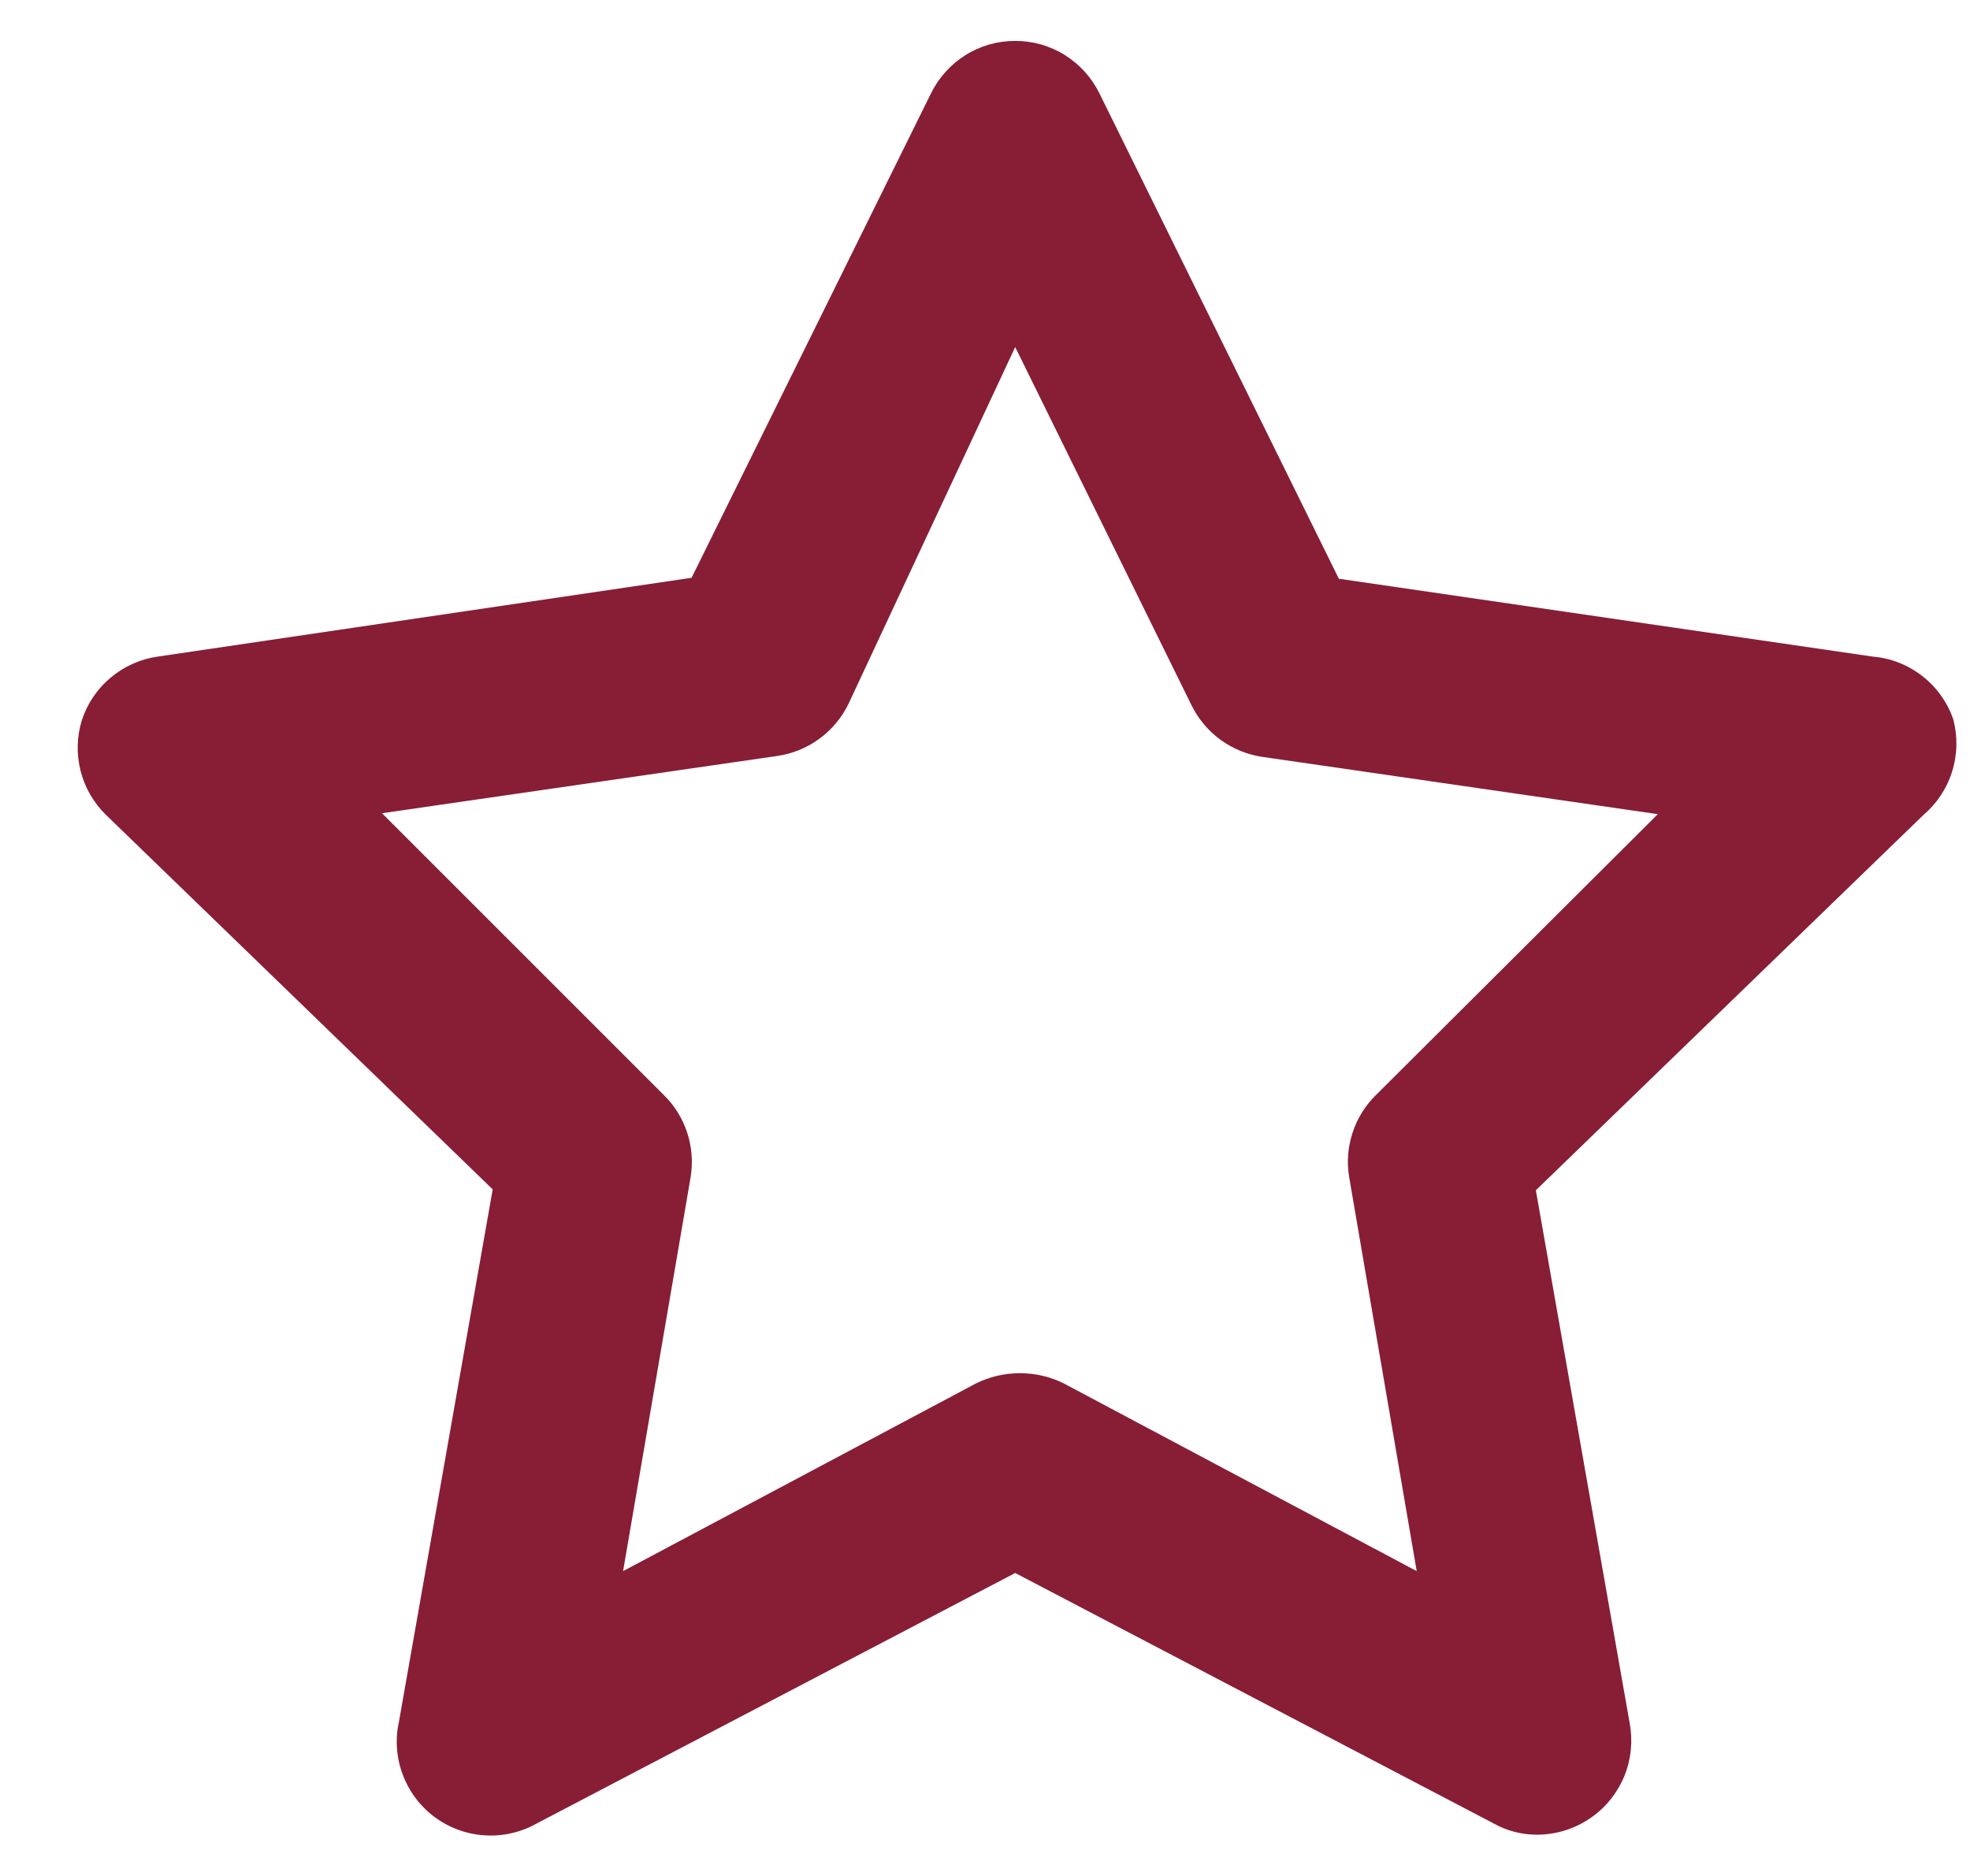 <svg width="21" height="20" viewBox="0 0 21 20" fill="none" xmlns="http://www.w3.org/2000/svg">
<path d="M20.822 7.67C20.759 7.487 20.644 7.326 20.491 7.207C20.338 7.088 20.155 7.016 19.962 7L14.272 6.17L11.722 1C11.64 0.831 11.512 0.688 11.353 0.588C11.194 0.488 11.01 0.436 10.822 0.436C10.634 0.436 10.45 0.488 10.291 0.588C10.132 0.688 10.004 0.831 9.922 1L7.372 6.16L1.682 7C1.497 7.026 1.323 7.104 1.18 7.224C1.036 7.344 0.93 7.502 0.872 7.68C0.819 7.853 0.814 8.038 0.858 8.214C0.902 8.391 0.993 8.551 1.122 8.68L5.252 12.68L4.252 18.36C4.211 18.548 4.226 18.744 4.295 18.924C4.363 19.104 4.482 19.261 4.637 19.375C4.793 19.489 4.978 19.556 5.17 19.567C5.362 19.579 5.554 19.535 5.722 19.44L10.822 16.77L15.922 19.44C16.062 19.519 16.221 19.56 16.382 19.56C16.594 19.56 16.8 19.494 16.972 19.37C17.127 19.259 17.247 19.105 17.318 18.928C17.389 18.751 17.407 18.557 17.372 18.37L16.372 12.69L20.502 8.69C20.646 8.567 20.753 8.407 20.809 8.226C20.866 8.045 20.87 7.853 20.822 7.67ZM14.672 11.67C14.556 11.782 14.469 11.921 14.419 12.074C14.368 12.227 14.355 12.39 14.382 12.55L15.102 16.75L11.342 14.75C11.196 14.677 11.035 14.64 10.872 14.64C10.709 14.64 10.548 14.677 10.402 14.75L6.642 16.75L7.362 12.55C7.388 12.39 7.375 12.227 7.325 12.074C7.274 11.921 7.188 11.782 7.072 11.67L4.072 8.67L8.282 8.06C8.444 8.037 8.598 7.975 8.73 7.879C8.863 7.783 8.97 7.656 9.042 7.51L10.822 3.7L12.702 7.52C12.774 7.666 12.881 7.793 13.013 7.889C13.146 7.985 13.3 8.047 13.462 8.07L17.672 8.68L14.672 11.67Z" fill="#871E35"/>
</svg>
